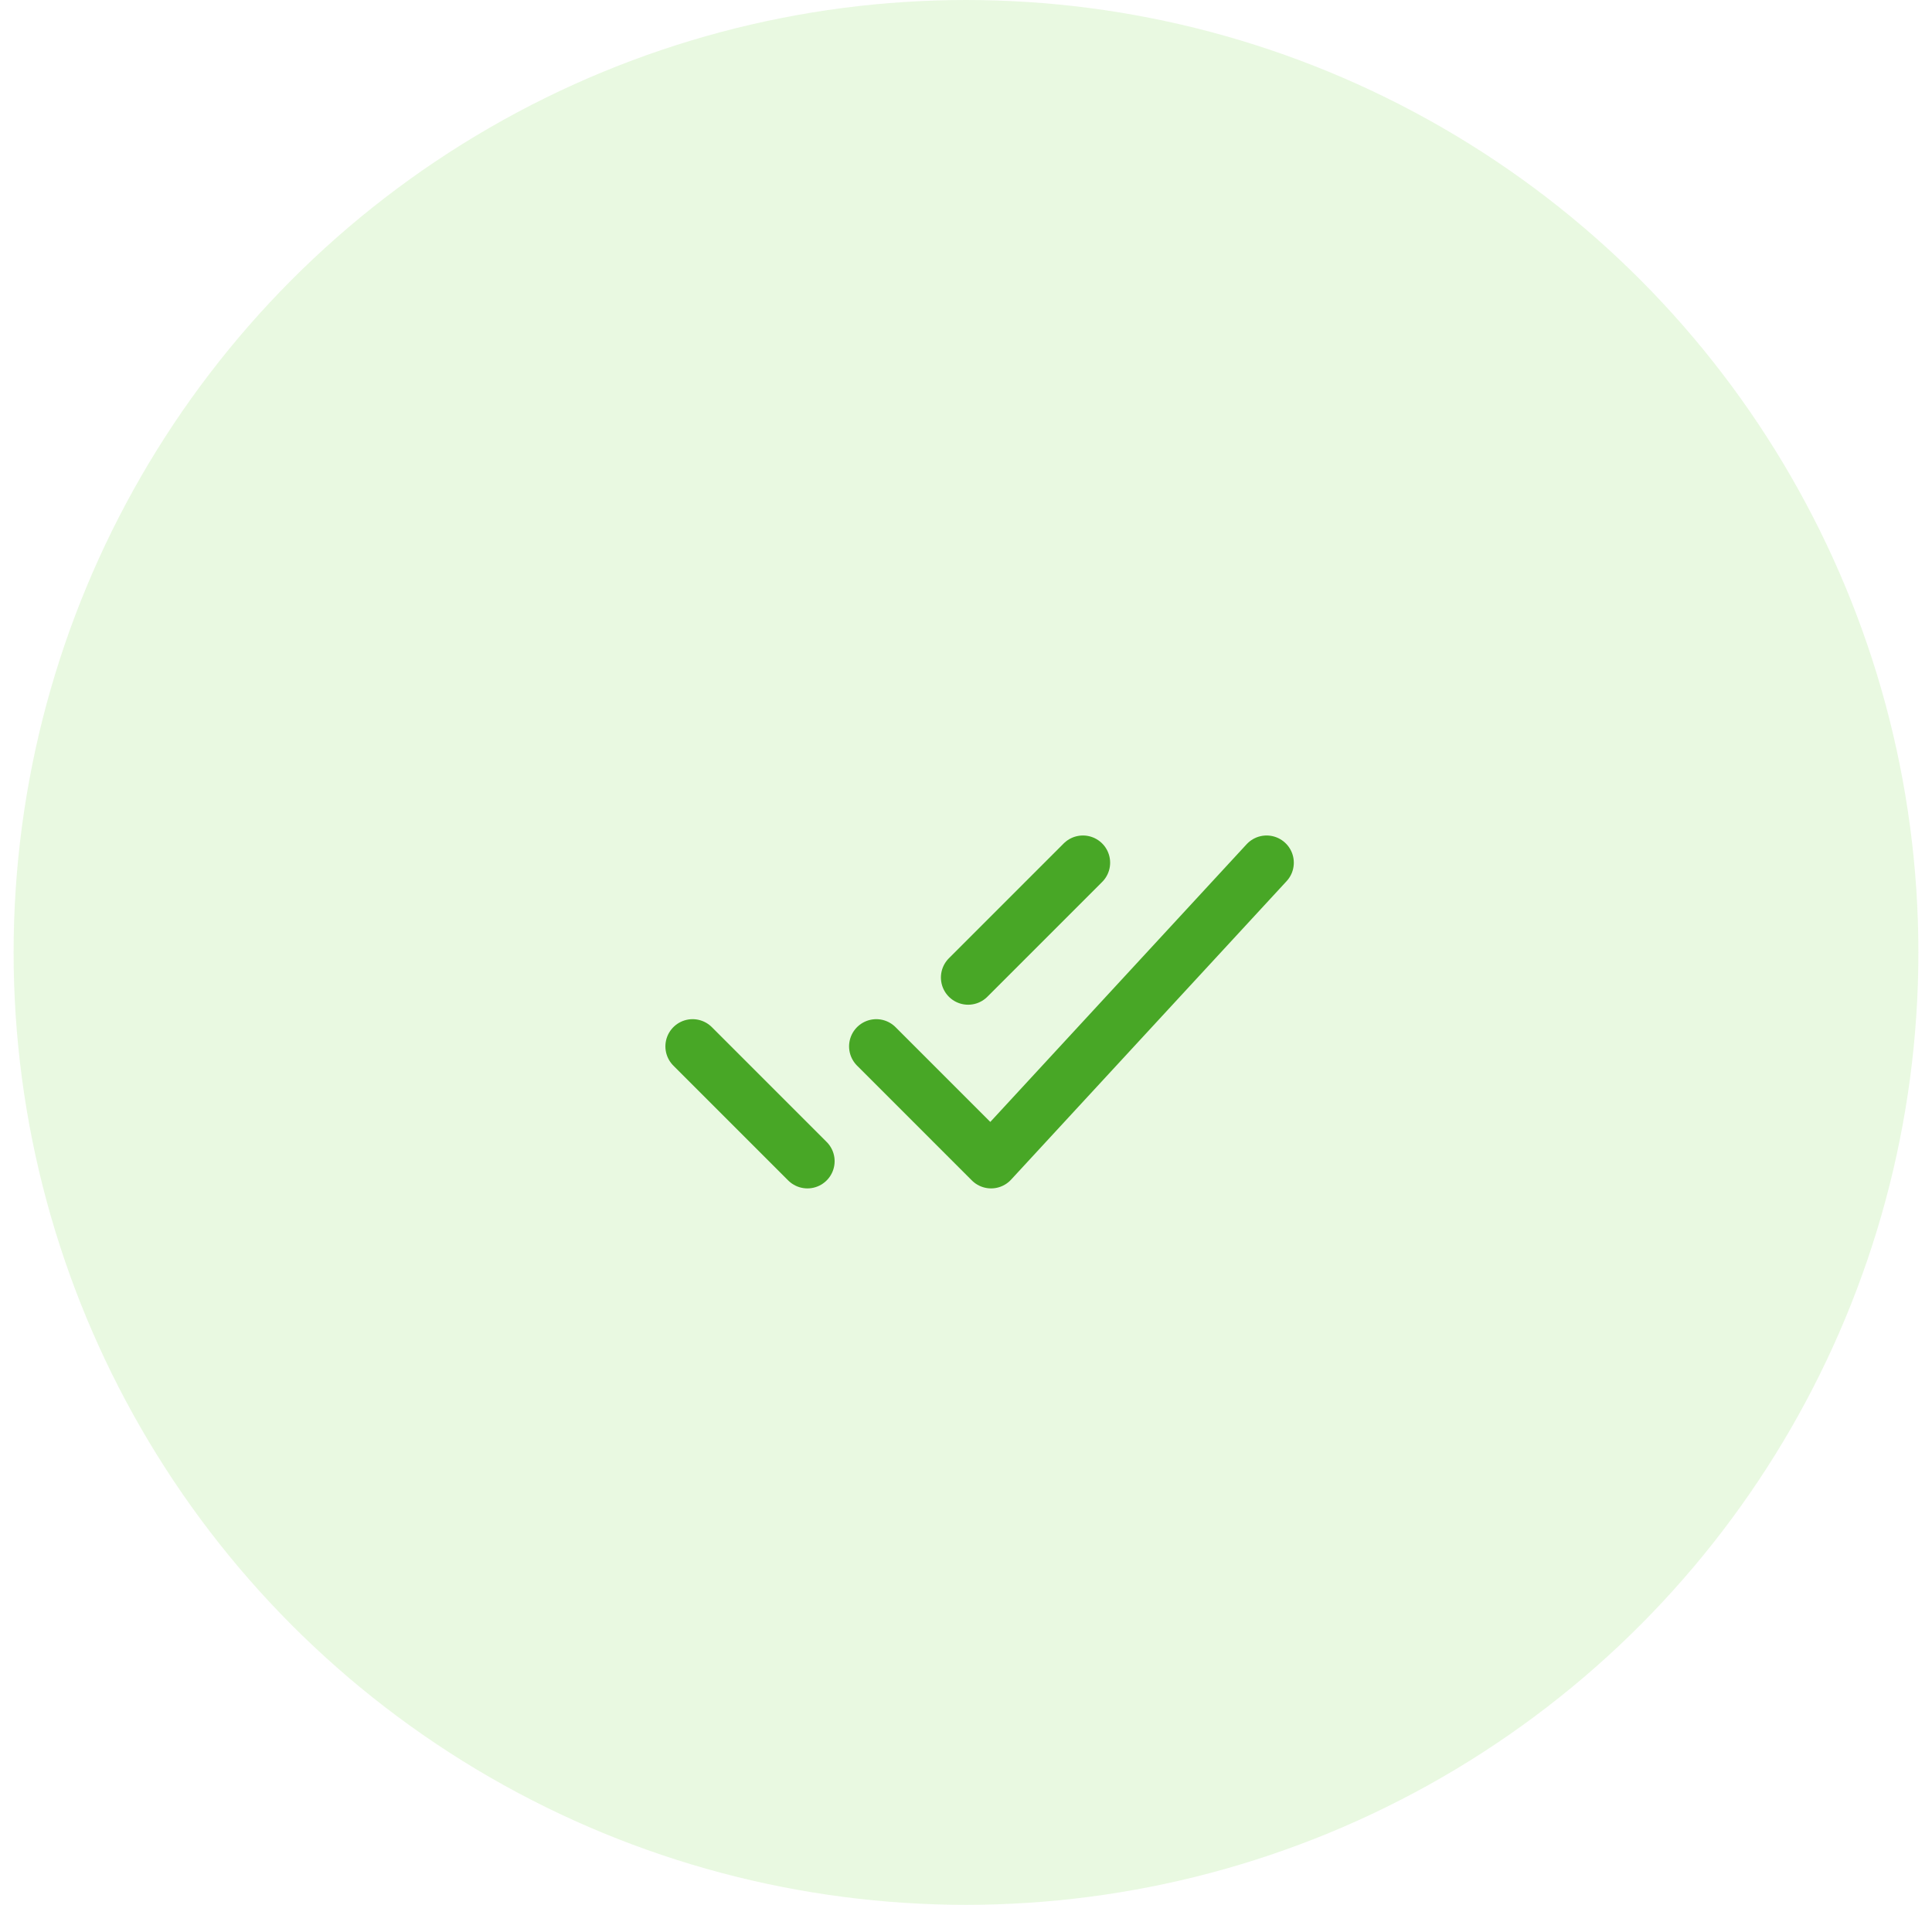 <svg width="71" height="70" viewBox="0 0 71 70" fill="none" xmlns="http://www.w3.org/2000/svg">
<circle cx="35.5" cy="35" r="35" fill="#5DD325" fill-opacity="0.14"/>
<path d="M25.453 38.453L29.672 42.672M35.578 35.922L39.797 31.703M32.203 38.453L36.422 42.672L46.547 31.703" stroke="#48A726" stroke-width="2" stroke-linecap="round" stroke-linejoin="round"/>
</svg>
